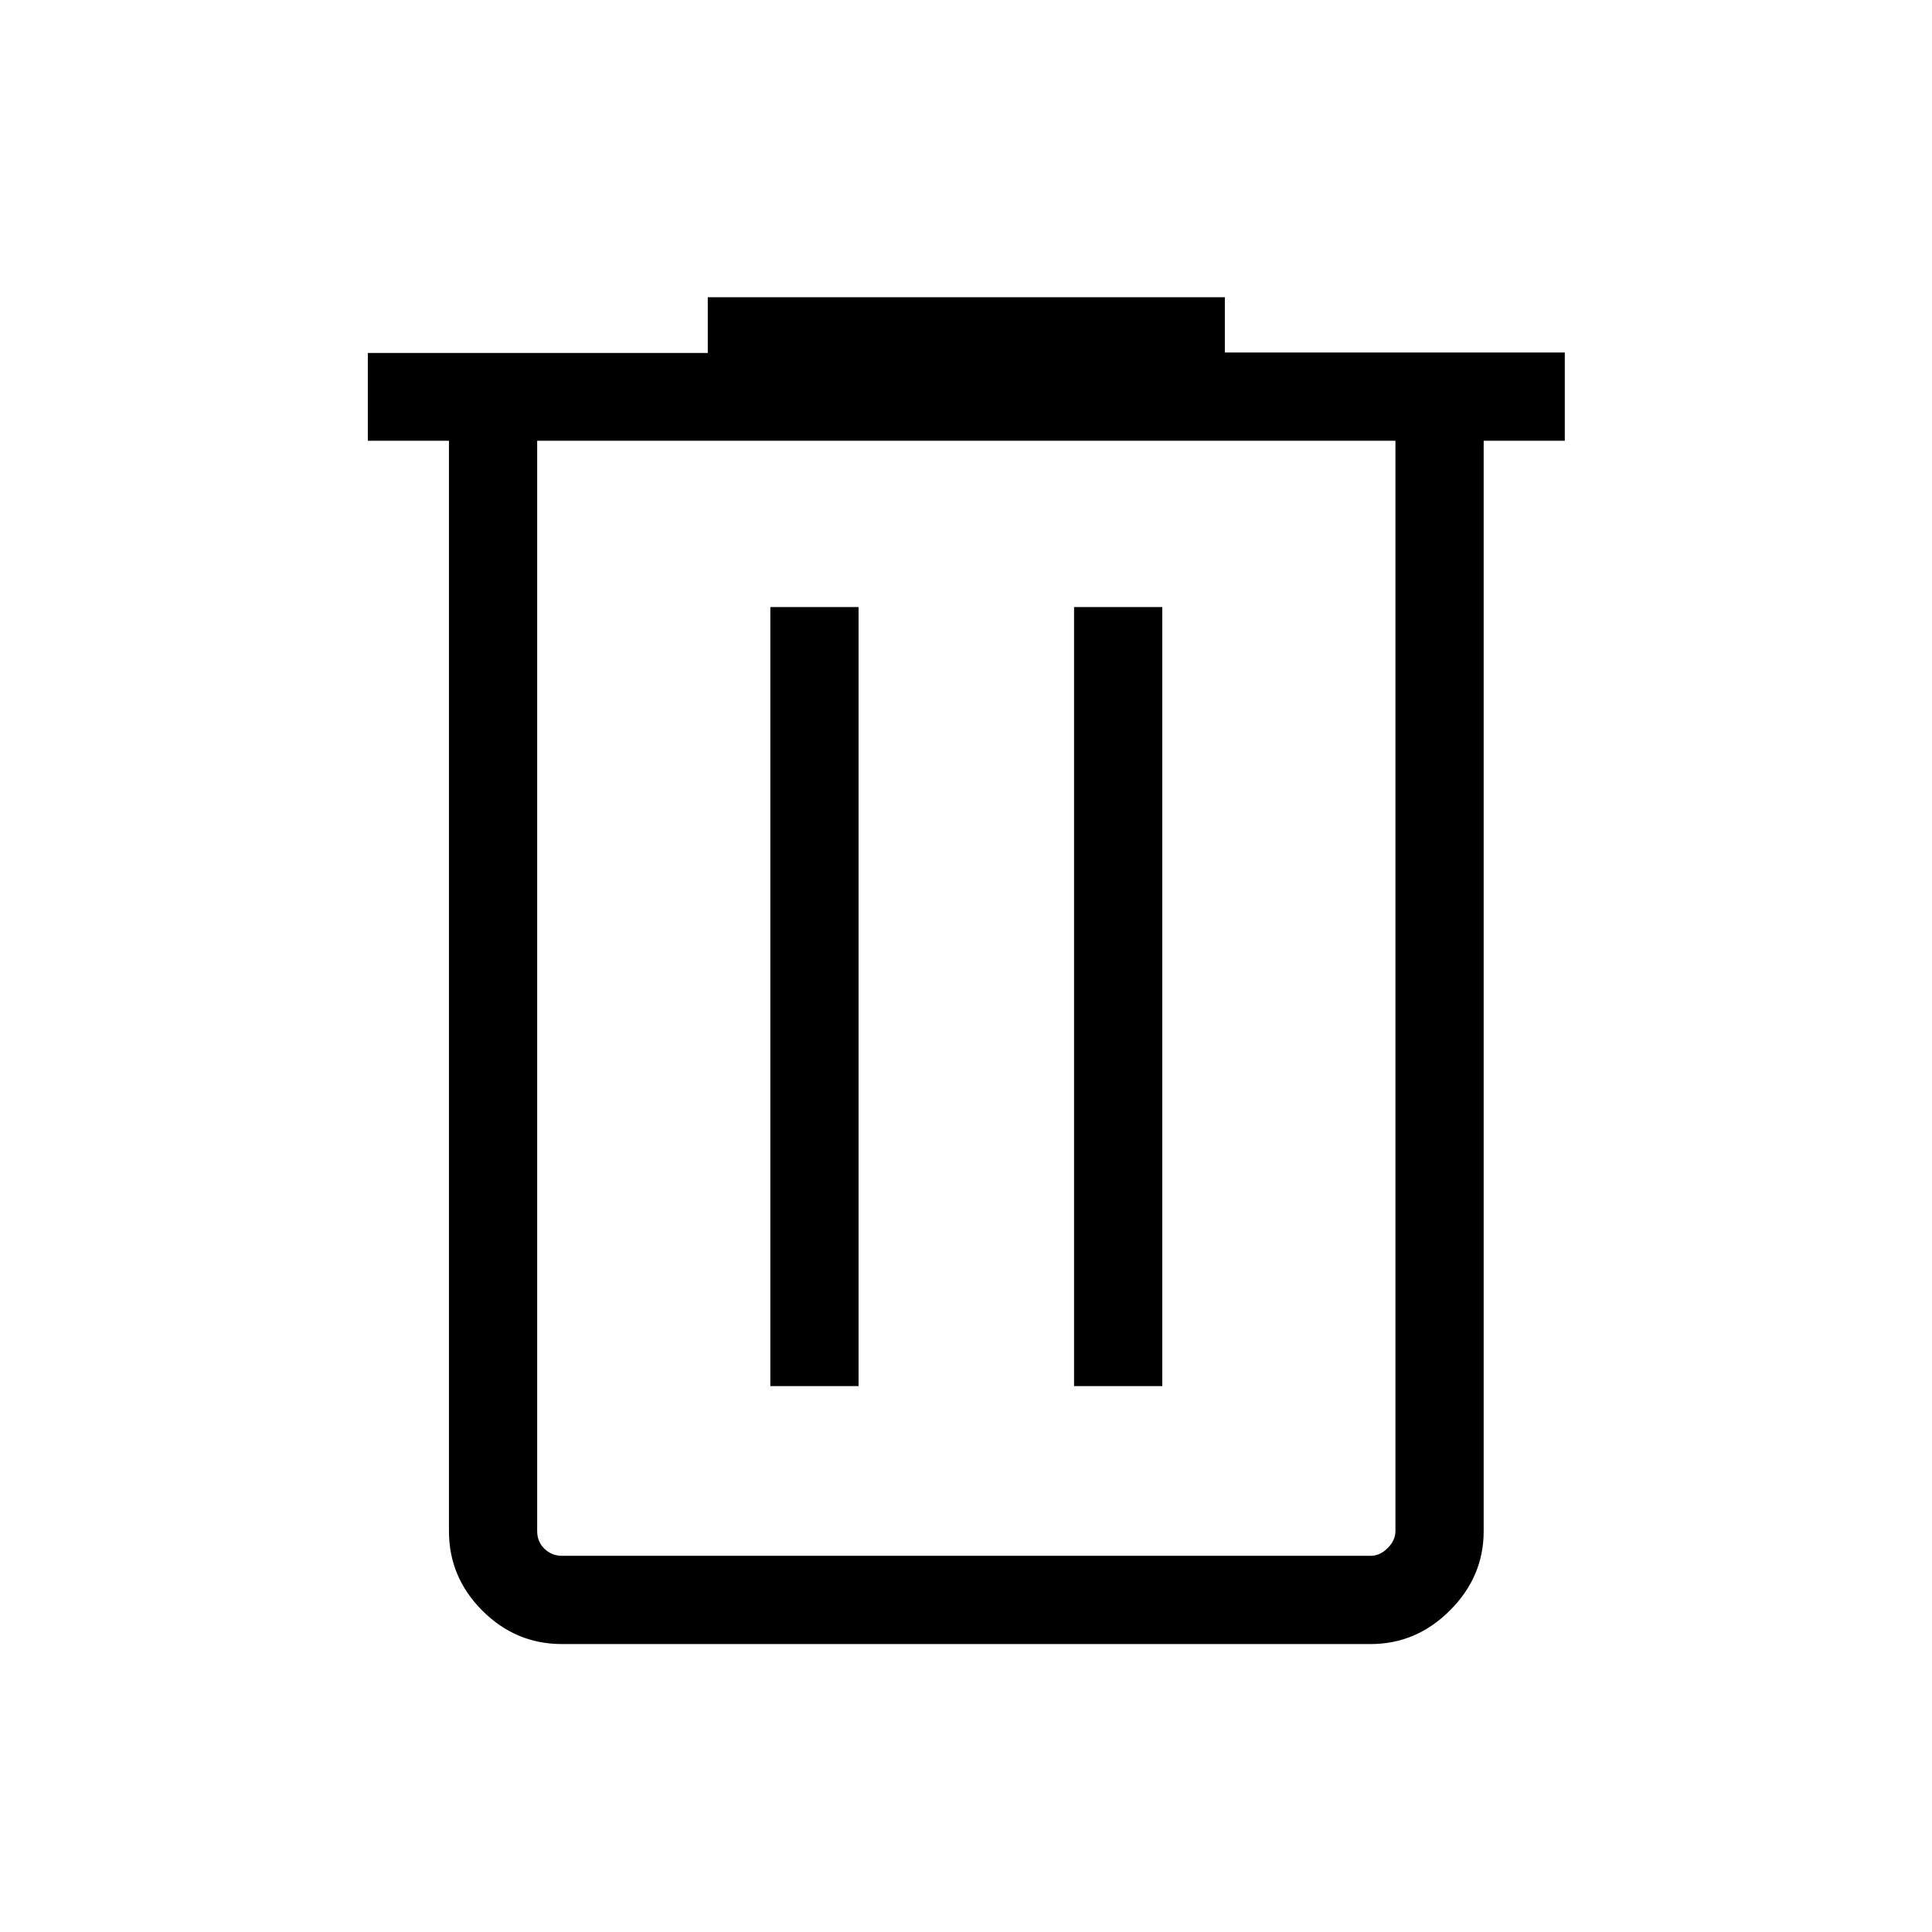<svg xmlns="http://www.w3.org/2000/svg" height="48" viewBox="0 96 960 960" width="48"><path d="M279.232 912.922q-22.961 0-39.558-16.596-16.596-16.597-16.596-39.558V315.001h-40.307v-43.615h168.922v-27.692h256.922v27.461h168.922v43.846h-40.308v541.856q0 22.601-16.732 39.333-16.731 16.732-39.421 16.732H279.232Zm414.152-597.921H266.923v541.767q0 5.385 3.655 8.847 3.654 3.462 8.654 3.462h401.844q4.615 0 8.462-3.847 3.846-3.846 3.846-8.462V315.001ZM382.77 784.731h43.845V397.654H382.77v387.077Zm150.922 0h43.845V397.654h-43.845v387.077Zm-266.769-469.73v554.076-554.076Z"/></svg>